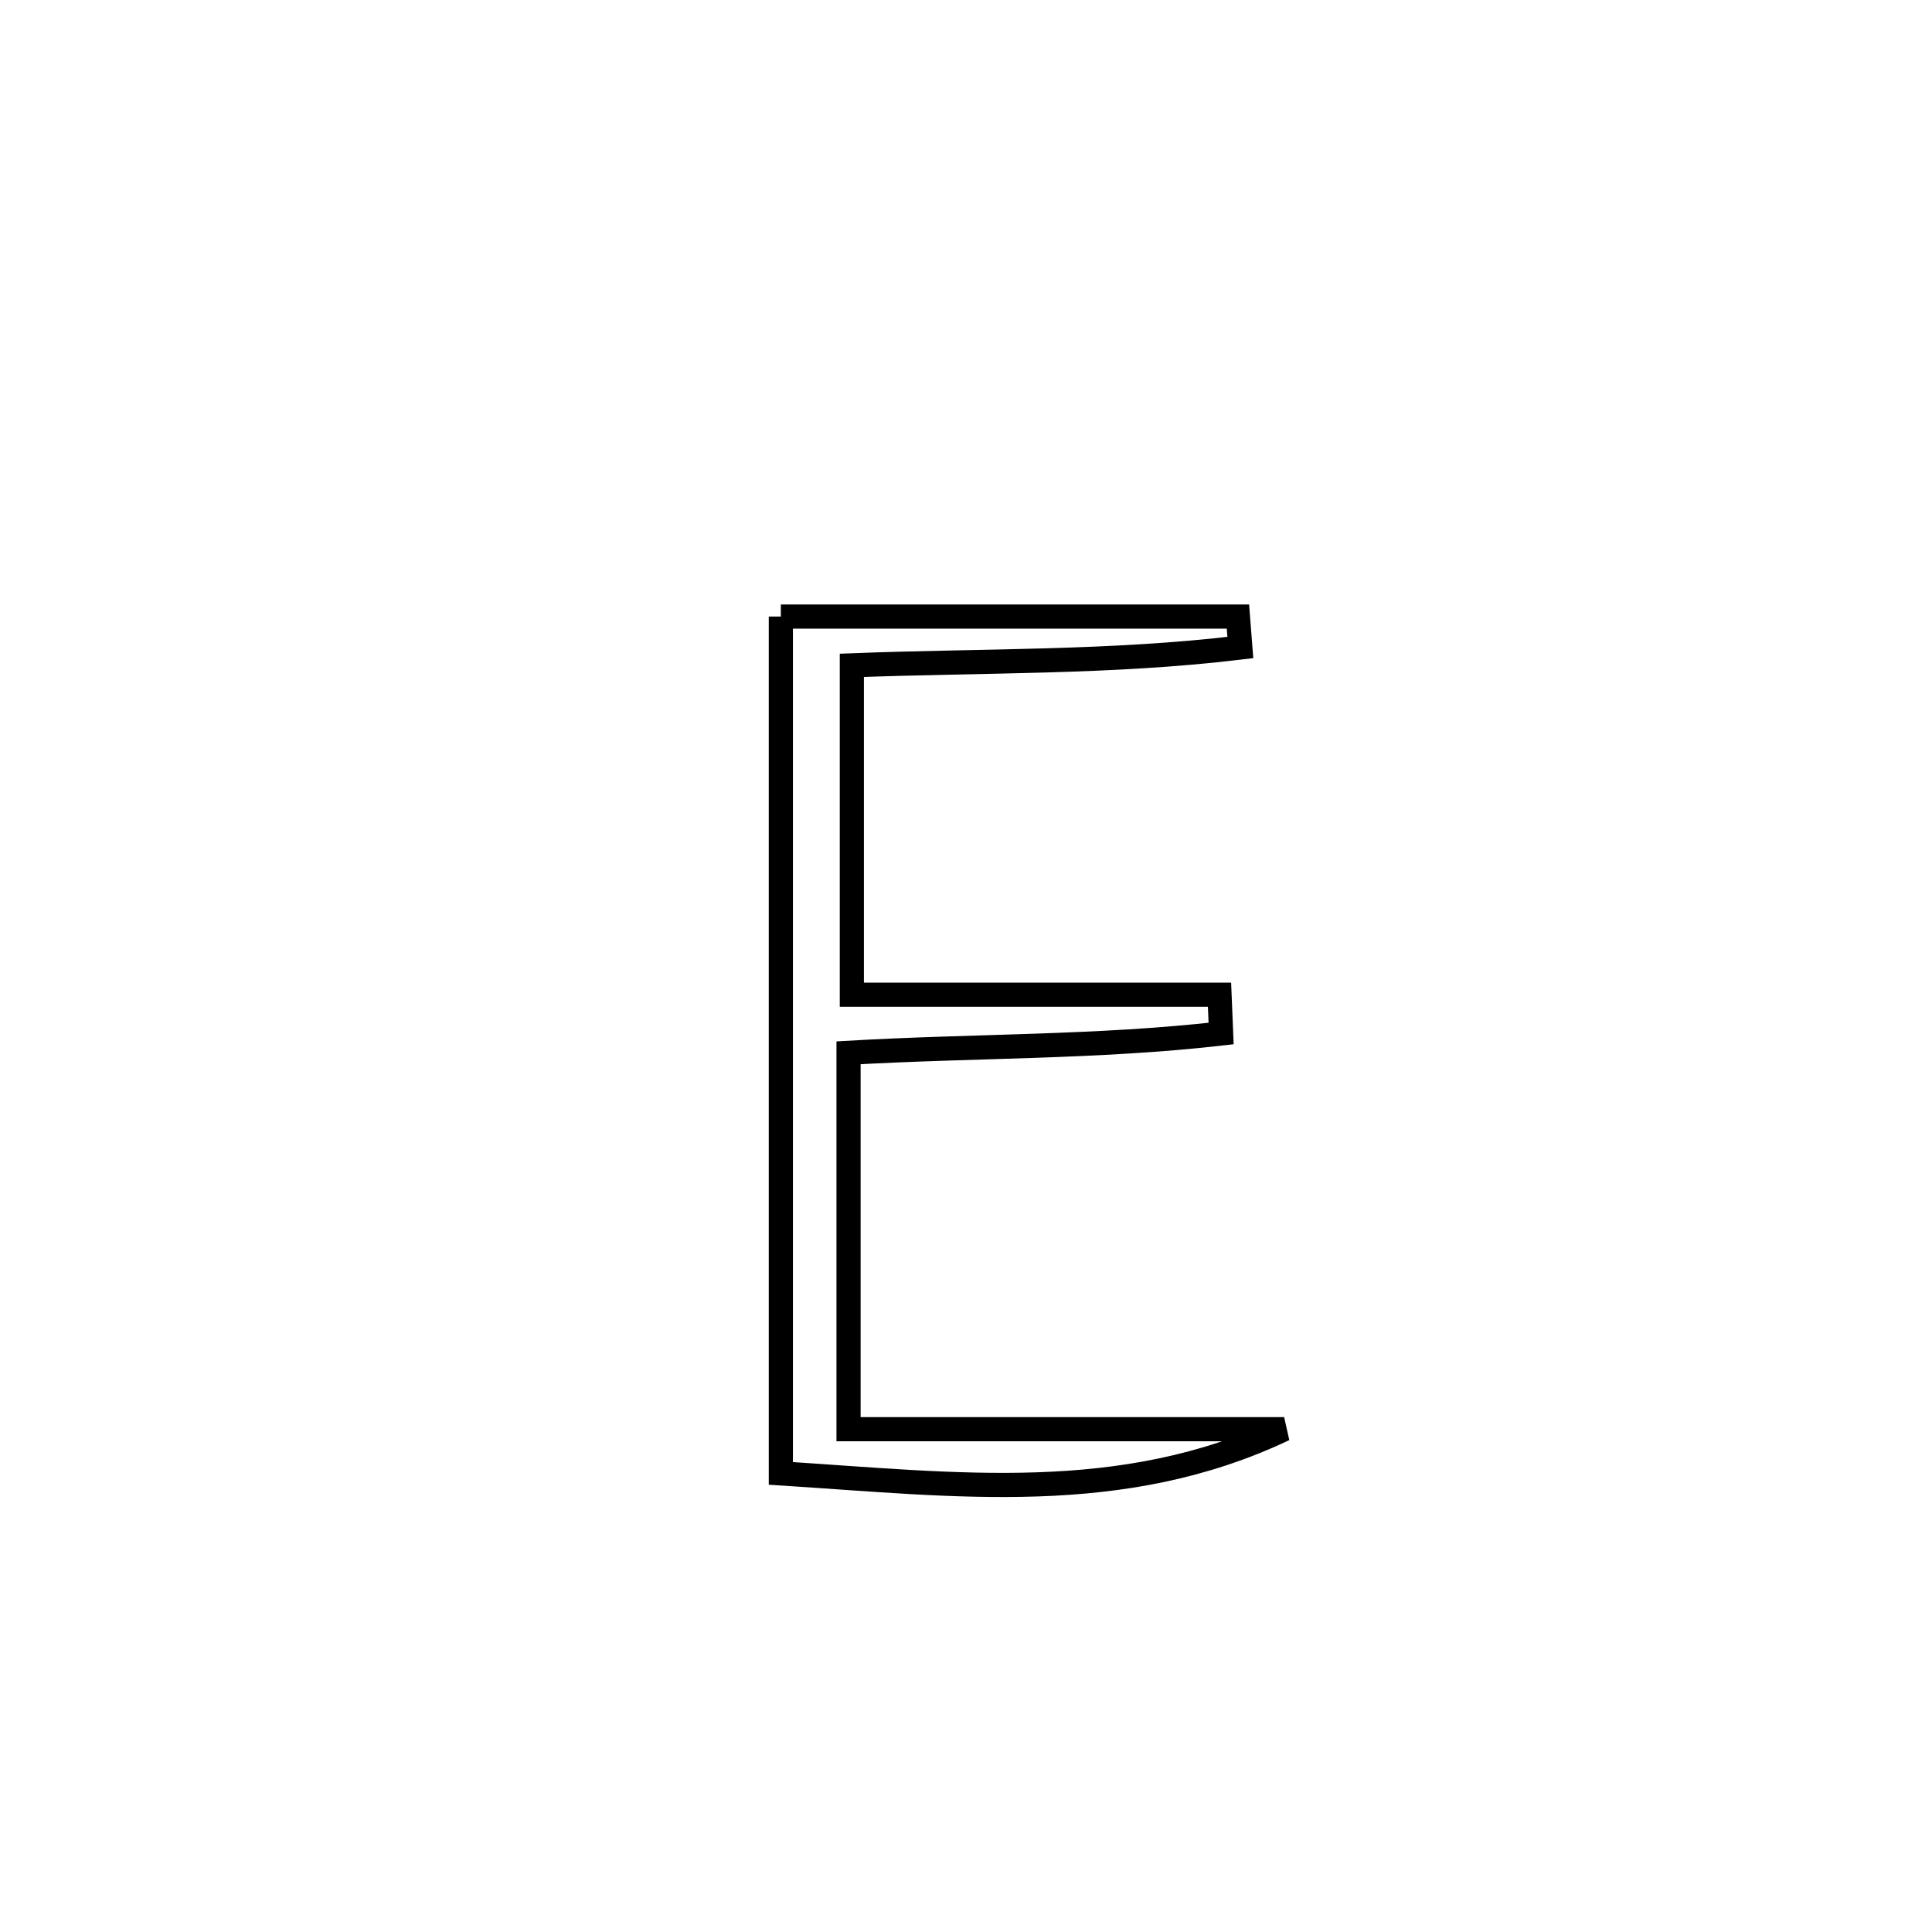 <svg xmlns="http://www.w3.org/2000/svg" viewBox="0.0 0.0 24.0 24.0" height="200px" width="200px"><path fill="none" stroke="black" stroke-width=".3" stroke-opacity="1.0"  filling="0" d="M9.7 7.659 L9.7 7.659 C11.592 7.659 13.485 7.659 15.378 7.659 L15.378 7.659 C15.388 7.787 15.398 7.916 15.408 8.044 L15.408 8.044 C13.789 8.238 12.211 8.202 10.582 8.265 L10.582 8.265 C10.582 9.629 10.582 10.993 10.582 12.357 L10.582 12.357 C12.104 12.357 13.627 12.357 15.149 12.357 L15.149 12.357 C15.155 12.518 15.162 12.679 15.169 12.839 L15.169 12.839 C13.619 13.015 12.098 12.988 10.541 13.078 L10.541 13.078 C10.541 14.636 10.541 16.195 10.541 17.754 L10.541 17.754 C12.345 17.754 14.148 17.754 15.952 17.754 L15.952 17.754 C13.934 18.711 11.882 18.442 9.7 18.303 L9.7 18.303 C9.7 16.529 9.7 14.755 9.7 12.981 C9.7 11.207 9.7 9.433 9.7 7.659 L9.7 7.659"></path></svg>